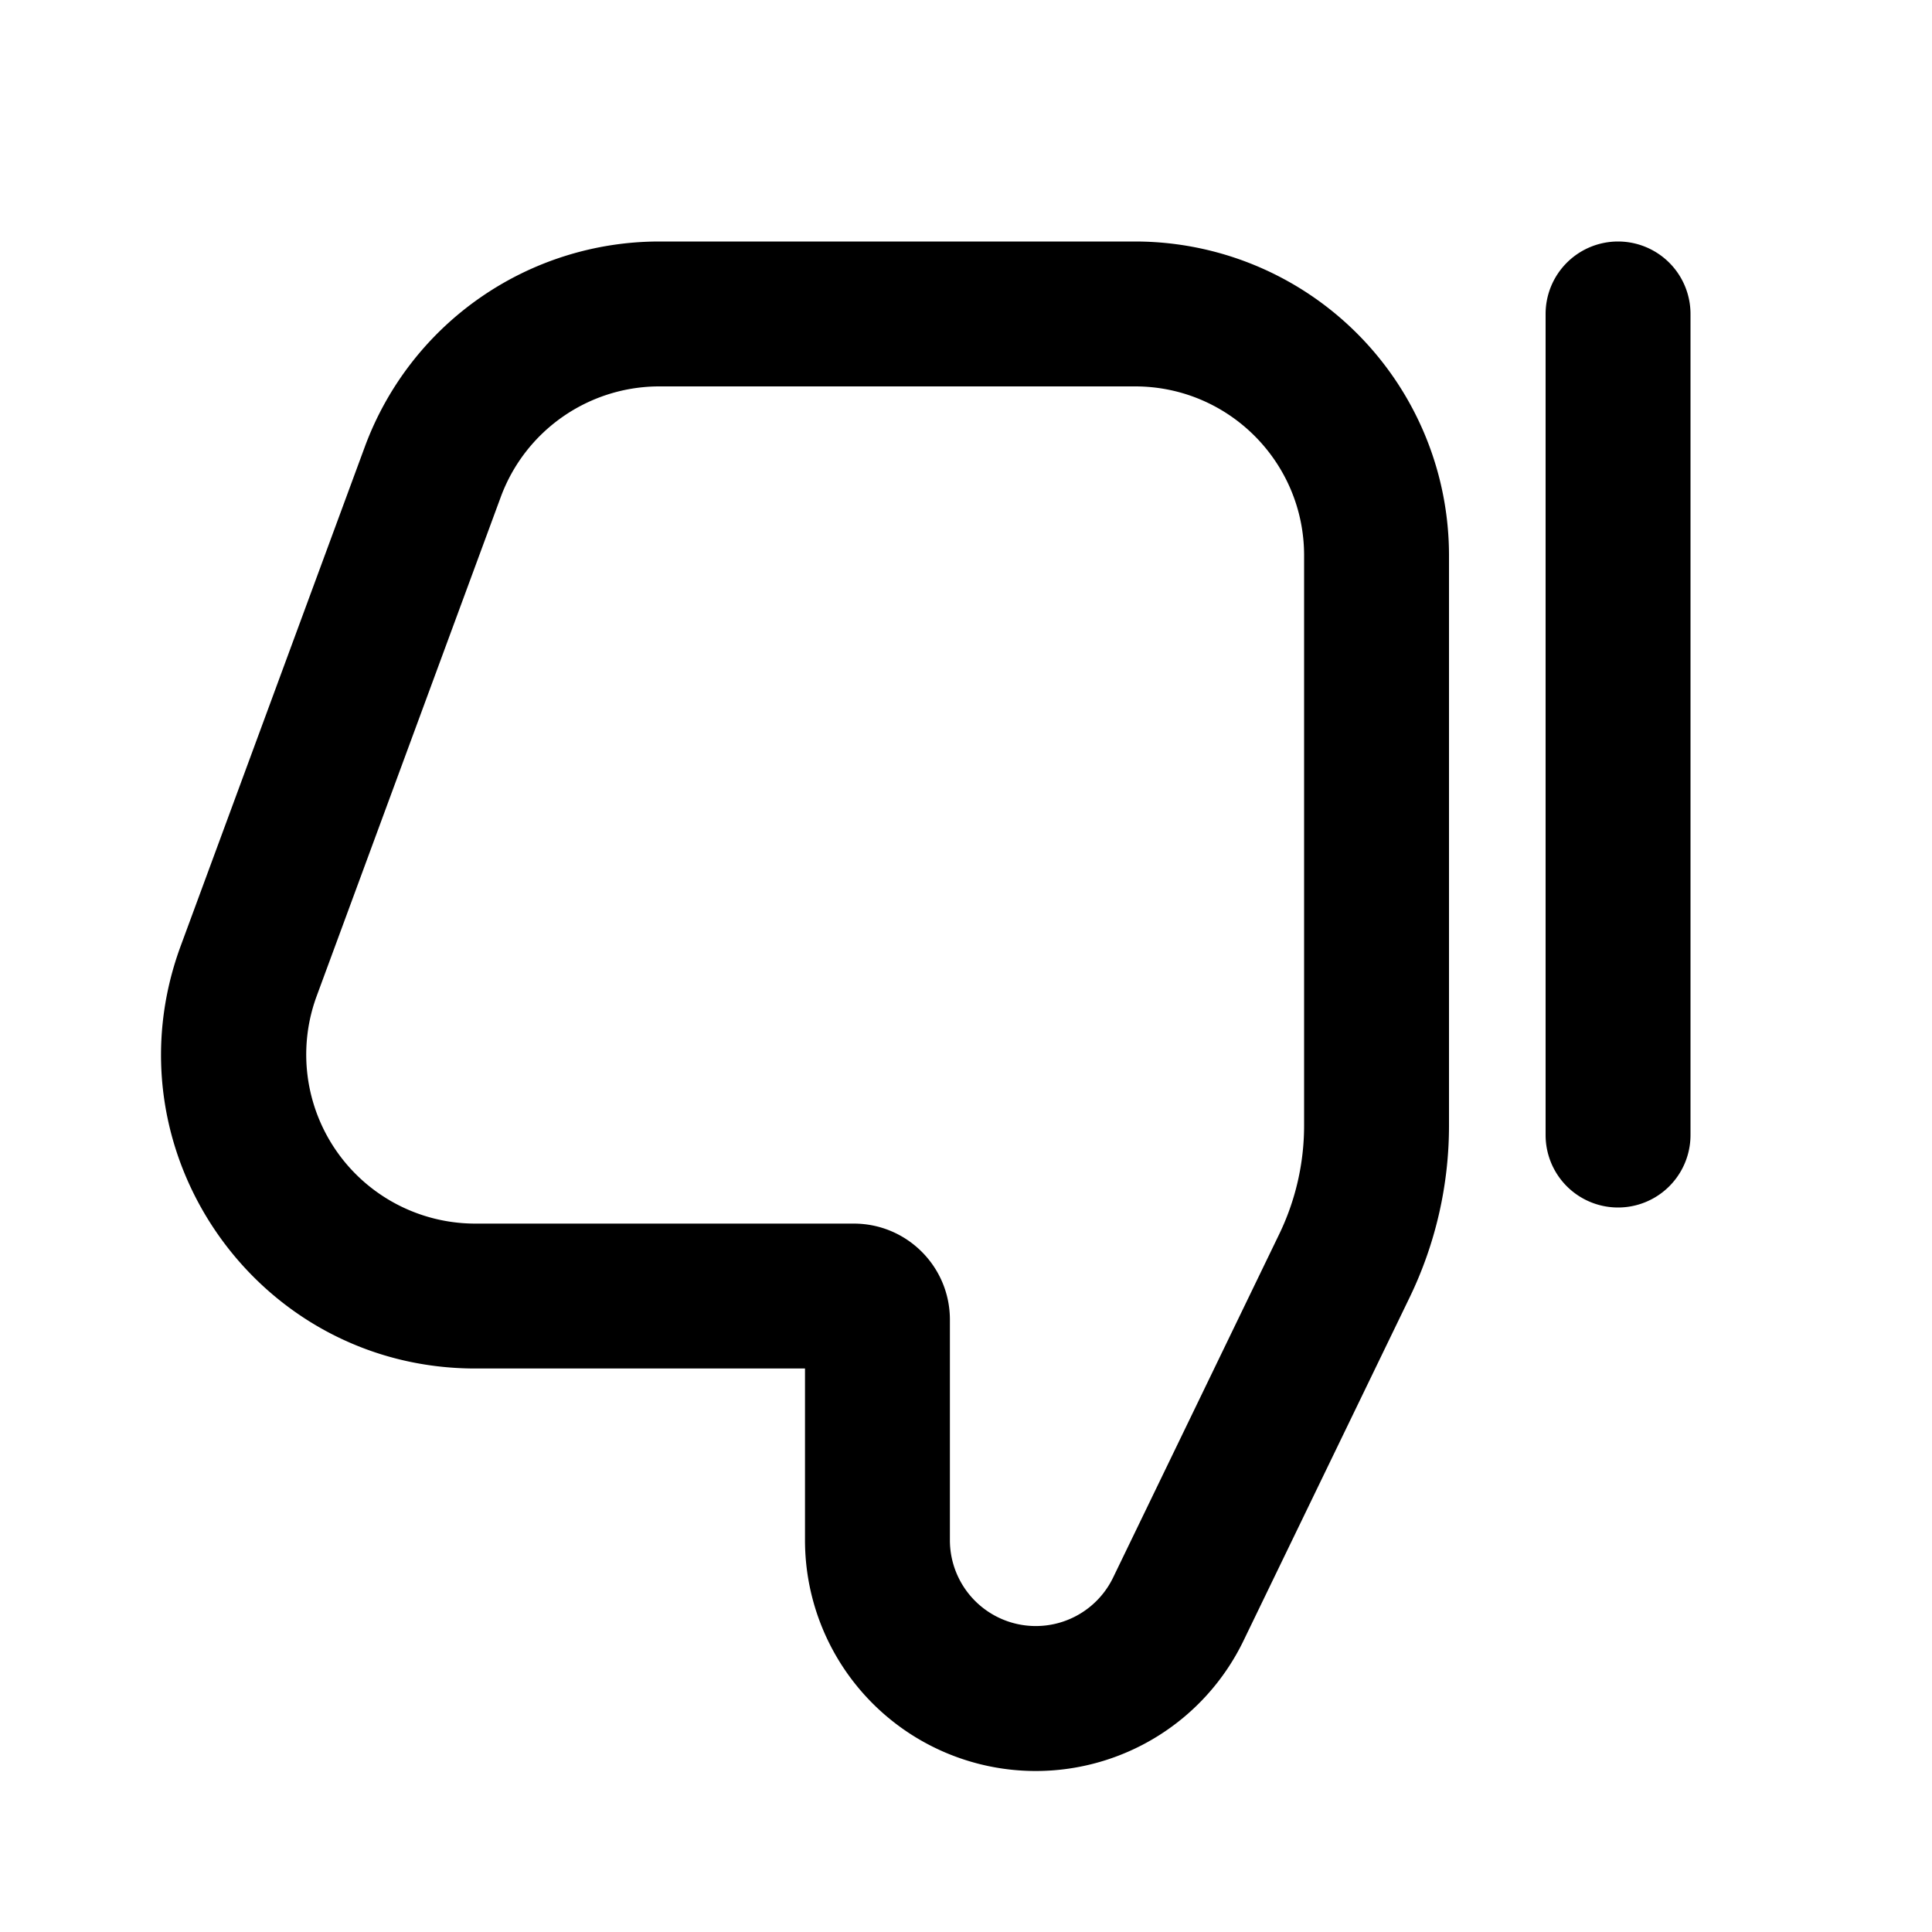 <svg xmlns="http://www.w3.org/2000/svg" width="24" height="24" fill="currentColor" viewBox="0 0 24 24"><path d="M20.1 3a.9.9 0 0 0-.9.9v10.2a.9.9 0 1 0 1.8 0V3.9a.9.9 0 0 0-.9-.9Z M12.867 22a2.867 2.867 0 0 0 2.58-1.618l2.064-4.265A4.9 4.9 0 0 0 18 13.983V6.9A3.9 3.9 0 0 0 14.1 3H8.19a3.9 3.9 0 0 0-3.658 2.55l-2.287 6.2c-.94 2.547.945 5.25 3.66 5.25H10v2.133A2.867 2.867 0 0 0 12.867 22Zm.96-2.402a1.067 1.067 0 0 1-2.027-.465v-2.739c0-.66-.535-1.194-1.194-1.194H5.904a2.1 2.1 0 0 1-1.97-2.827l2.287-6.2A2.1 2.1 0 0 1 8.19 4.8h5.91c1.16 0 2.1.94 2.1 2.1v7.083a3.1 3.1 0 0 1-.31 1.35l-2.063 4.265Z" clip-rule="evenodd"/></svg>
